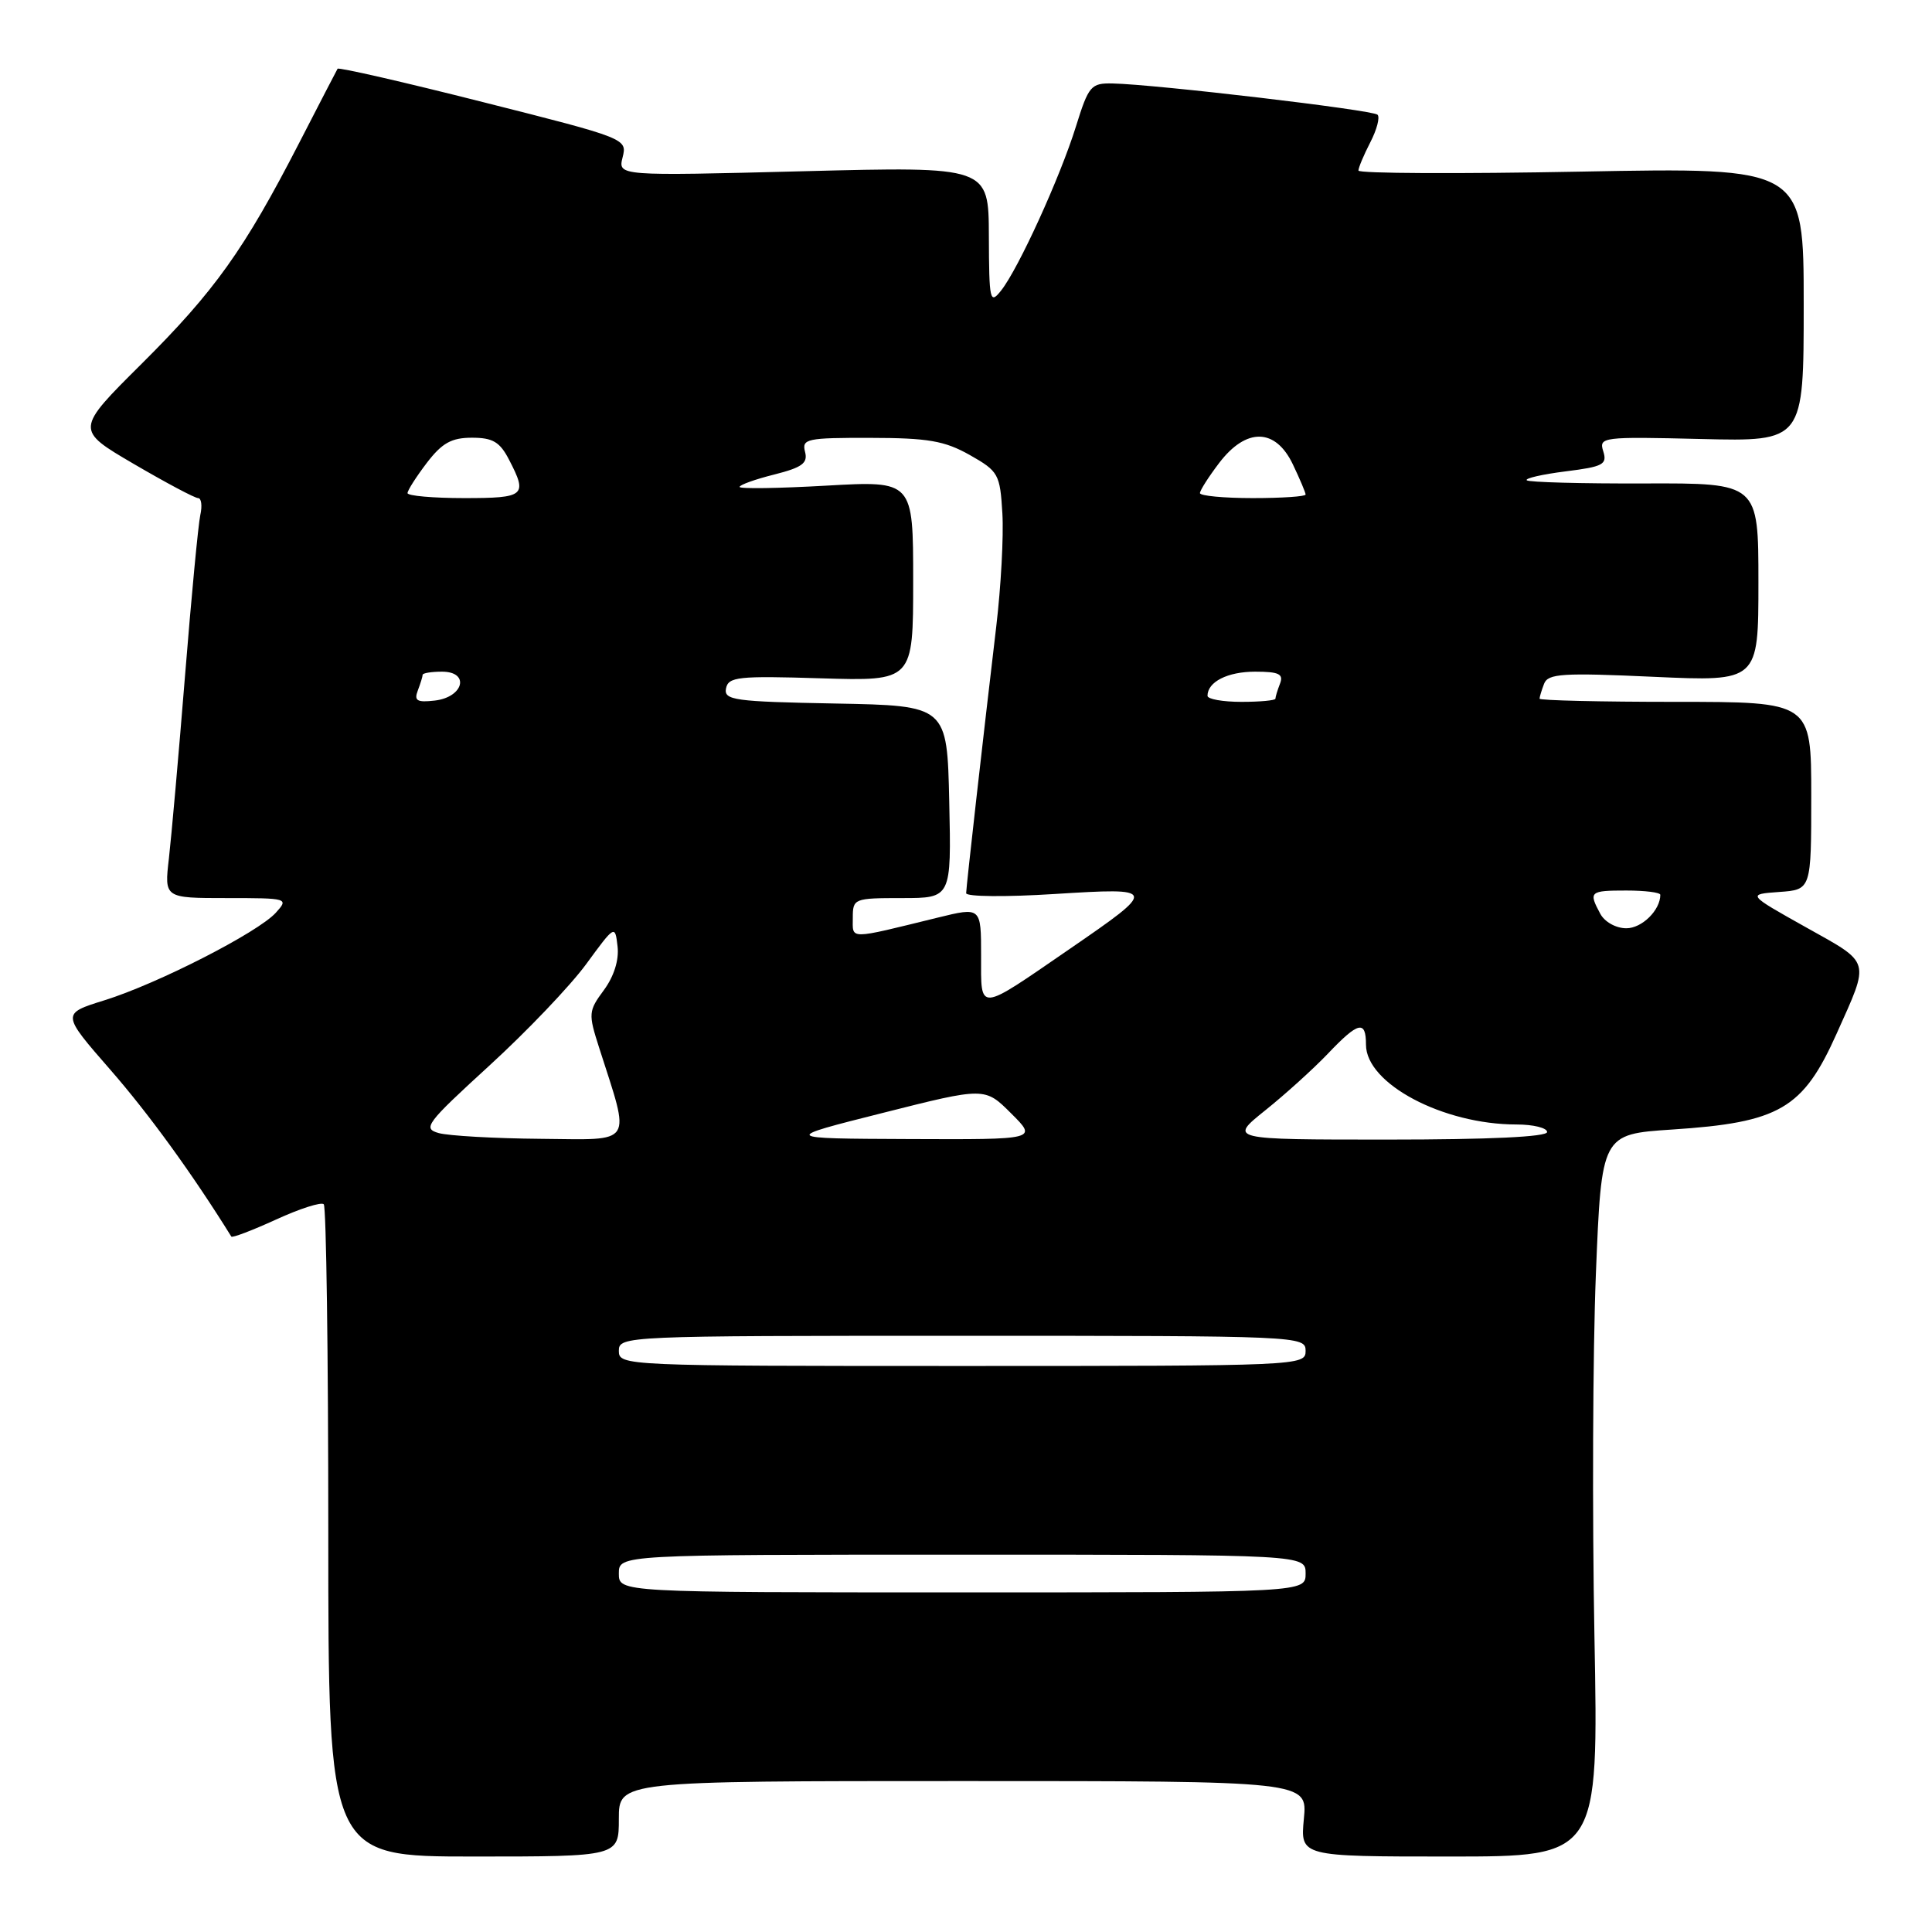 <?xml version="1.0" encoding="UTF-8" standalone="no"?>
<!DOCTYPE svg PUBLIC "-//W3C//DTD SVG 1.1//EN" "http://www.w3.org/Graphics/SVG/1.1/DTD/svg11.dtd" >
<svg xmlns="http://www.w3.org/2000/svg" xmlns:xlink="http://www.w3.org/1999/xlink" version="1.1" viewBox="0 0 256 256">
 <g >
 <path fill="currentColor"
d=" M 82.00 241.00 C 82.00 236.00 82.00 236.00 127.63 236.00 C 173.25 236.00 173.25 236.00 172.77 241.00 C 172.29 246.00 172.29 246.00 192.06 246.00 C 211.82 246.00 211.82 246.00 211.27 216.75 C 210.97 200.66 211.05 179.13 211.46 168.89 C 212.21 150.29 212.21 150.29 221.56 149.67 C 235.80 148.74 238.90 146.93 243.36 136.97 C 247.80 127.05 248.00 127.74 239.28 122.86 C 231.50 118.50 231.50 118.50 235.75 118.19 C 240.00 117.89 240.00 117.89 240.00 105.44 C 240.00 93.00 240.00 93.00 222.00 93.00 C 212.10 93.00 204.00 92.81 204.00 92.58 C 204.00 92.35 204.27 91.46 204.60 90.60 C 205.12 89.25 207.05 89.13 219.10 89.68 C 233.00 90.31 233.00 90.31 233.00 77.16 C 233.00 64.01 233.00 64.01 217.89 64.06 C 209.58 64.09 202.56 63.90 202.30 63.64 C 202.04 63.38 204.36 62.85 207.45 62.46 C 212.43 61.84 212.99 61.54 212.44 59.80 C 211.84 57.91 212.29 57.85 225.41 58.17 C 239.00 58.50 239.00 58.50 239.00 40.34 C 239.00 22.18 239.00 22.18 209.50 22.74 C 193.28 23.05 180.00 22.99 180.00 22.60 C 180.00 22.22 180.71 20.53 181.57 18.86 C 182.44 17.18 182.87 15.54 182.53 15.20 C 181.90 14.57 153.04 11.17 147.43 11.06 C 144.56 11.00 144.25 11.36 142.57 16.75 C 140.48 23.47 134.94 35.62 132.65 38.50 C 131.17 40.37 131.06 39.88 131.03 31.28 C 131.00 22.06 131.00 22.06 106.44 22.69 C 81.88 23.32 81.88 23.32 82.50 20.84 C 83.12 18.38 82.98 18.32 64.04 13.54 C 53.54 10.88 44.85 8.89 44.73 9.11 C 44.60 9.32 42.30 13.78 39.61 19.00 C 32.35 33.10 28.45 38.57 18.75 48.22 C 9.98 56.94 9.98 56.94 17.72 61.47 C 21.98 63.96 25.81 66.00 26.25 66.00 C 26.68 66.00 26.82 67.01 26.54 68.25 C 26.27 69.49 25.36 79.05 24.52 89.50 C 23.68 99.95 22.71 110.86 22.38 113.75 C 21.77 119.00 21.77 119.00 30.04 119.00 C 38.16 119.00 38.28 119.03 36.55 120.94 C 34.19 123.55 20.85 130.37 13.82 132.55 C 8.14 134.32 8.14 134.32 14.63 141.76 C 19.75 147.63 25.48 155.53 30.65 163.85 C 30.77 164.05 33.44 163.03 36.59 161.59 C 39.73 160.15 42.57 159.24 42.90 159.57 C 43.23 159.90 43.50 179.48 43.50 203.08 C 43.50 246.00 43.50 246.00 62.75 246.00 C 82.00 246.00 82.00 246.00 82.00 241.00 Z  M 82.00 208.50 C 82.00 206.00 82.00 206.00 127.50 206.00 C 173.00 206.00 173.00 206.00 173.00 208.50 C 173.00 211.00 173.00 211.00 127.50 211.00 C 82.00 211.00 82.00 211.00 82.00 208.50 Z  M 82.00 179.00 C 82.00 177.03 82.67 177.00 127.50 177.00 C 172.33 177.00 173.00 177.03 173.00 179.00 C 173.00 180.97 172.33 181.00 127.50 181.00 C 82.67 181.00 82.00 180.97 82.00 179.00 Z  M 58.14 150.14 C 55.96 149.53 56.47 148.86 64.82 141.22 C 69.80 136.67 75.58 130.61 77.68 127.74 C 81.48 122.55 81.50 122.54 81.83 125.41 C 82.04 127.21 81.35 129.38 80.02 131.19 C 77.97 133.96 77.94 134.31 79.38 138.80 C 83.58 151.93 84.16 151.01 71.67 150.90 C 65.53 150.85 59.44 150.50 58.14 150.14 Z  M 117.00 147.46 C 130.50 144.05 130.50 144.05 133.98 147.53 C 137.47 151.00 137.47 151.00 120.48 150.93 C 103.50 150.86 103.50 150.86 117.00 147.46 Z  M 167.66 147.12 C 170.32 144.99 174.05 141.61 175.95 139.62 C 179.99 135.37 181.00 135.13 181.00 138.43 C 181.00 143.59 191.20 149.00 200.94 149.00 C 203.17 149.00 205.00 149.45 205.00 150.00 C 205.00 150.64 197.30 151.00 183.91 151.00 C 162.82 151.00 162.82 151.00 167.66 147.12 Z  M 130.00 126.63 C 130.00 120.18 130.00 120.18 124.25 121.59 C 112.26 124.53 113.00 124.53 113.00 121.62 C 113.00 119.06 113.15 119.00 119.53 119.00 C 126.06 119.00 126.06 119.00 125.78 106.25 C 125.50 93.50 125.50 93.50 110.68 93.22 C 97.28 92.97 95.90 92.78 96.20 91.22 C 96.51 89.68 97.82 89.54 108.77 89.88 C 121.00 90.25 121.00 90.25 121.00 76.97 C 121.00 63.70 121.00 63.70 109.50 64.35 C 103.17 64.71 98.00 64.79 98.00 64.52 C 98.00 64.25 100.06 63.51 102.58 62.88 C 106.30 61.94 107.07 61.37 106.67 59.86 C 106.23 58.15 106.90 58.00 115.34 58.02 C 122.98 58.03 125.16 58.41 128.50 60.29 C 132.31 62.45 132.51 62.81 132.82 68.03 C 133.00 71.04 132.63 77.78 132.01 83.00 C 130.27 97.69 128.04 117.41 128.02 118.35 C 128.01 118.82 133.28 118.87 139.73 118.46 C 153.41 117.61 153.43 117.70 141.71 125.76 C 129.43 134.20 130.00 134.16 130.00 126.63 Z  M 212.04 121.07 C 210.47 118.15 210.64 118.00 215.50 118.00 C 217.97 118.00 220.00 118.25 220.00 118.57 C 220.00 120.60 217.57 123.00 215.50 123.00 C 214.12 123.00 212.62 122.16 212.04 121.07 Z  M 55.36 91.50 C 55.71 90.58 56.00 89.65 56.00 89.42 C 56.00 89.19 57.16 89.00 58.57 89.00 C 62.30 89.00 61.44 92.39 57.60 92.83 C 55.26 93.10 54.84 92.85 55.36 91.50 Z  M 160.00 92.20 C 160.00 90.35 162.66 89.00 166.31 89.00 C 169.46 89.00 170.10 89.31 169.61 90.58 C 169.27 91.45 169.00 92.35 169.00 92.58 C 169.00 92.81 166.97 93.00 164.50 93.00 C 162.03 93.00 160.00 92.64 160.00 92.20 Z  M 54.00 65.34 C 54.00 64.98 55.15 63.18 56.55 61.34 C 58.57 58.70 59.82 58.00 62.53 58.00 C 65.30 58.00 66.24 58.55 67.47 60.95 C 69.93 65.69 69.56 66.00 61.50 66.00 C 57.38 66.00 54.00 65.70 54.00 65.34 Z  M 159.00 65.34 C 159.00 64.98 160.15 63.18 161.55 61.34 C 165.14 56.63 169.01 56.71 171.31 61.53 C 172.24 63.48 173.00 65.28 173.00 65.53 C 173.00 65.79 169.85 66.00 166.00 66.00 C 162.15 66.00 159.00 65.70 159.00 65.34 Z "/>
</g>
</svg>